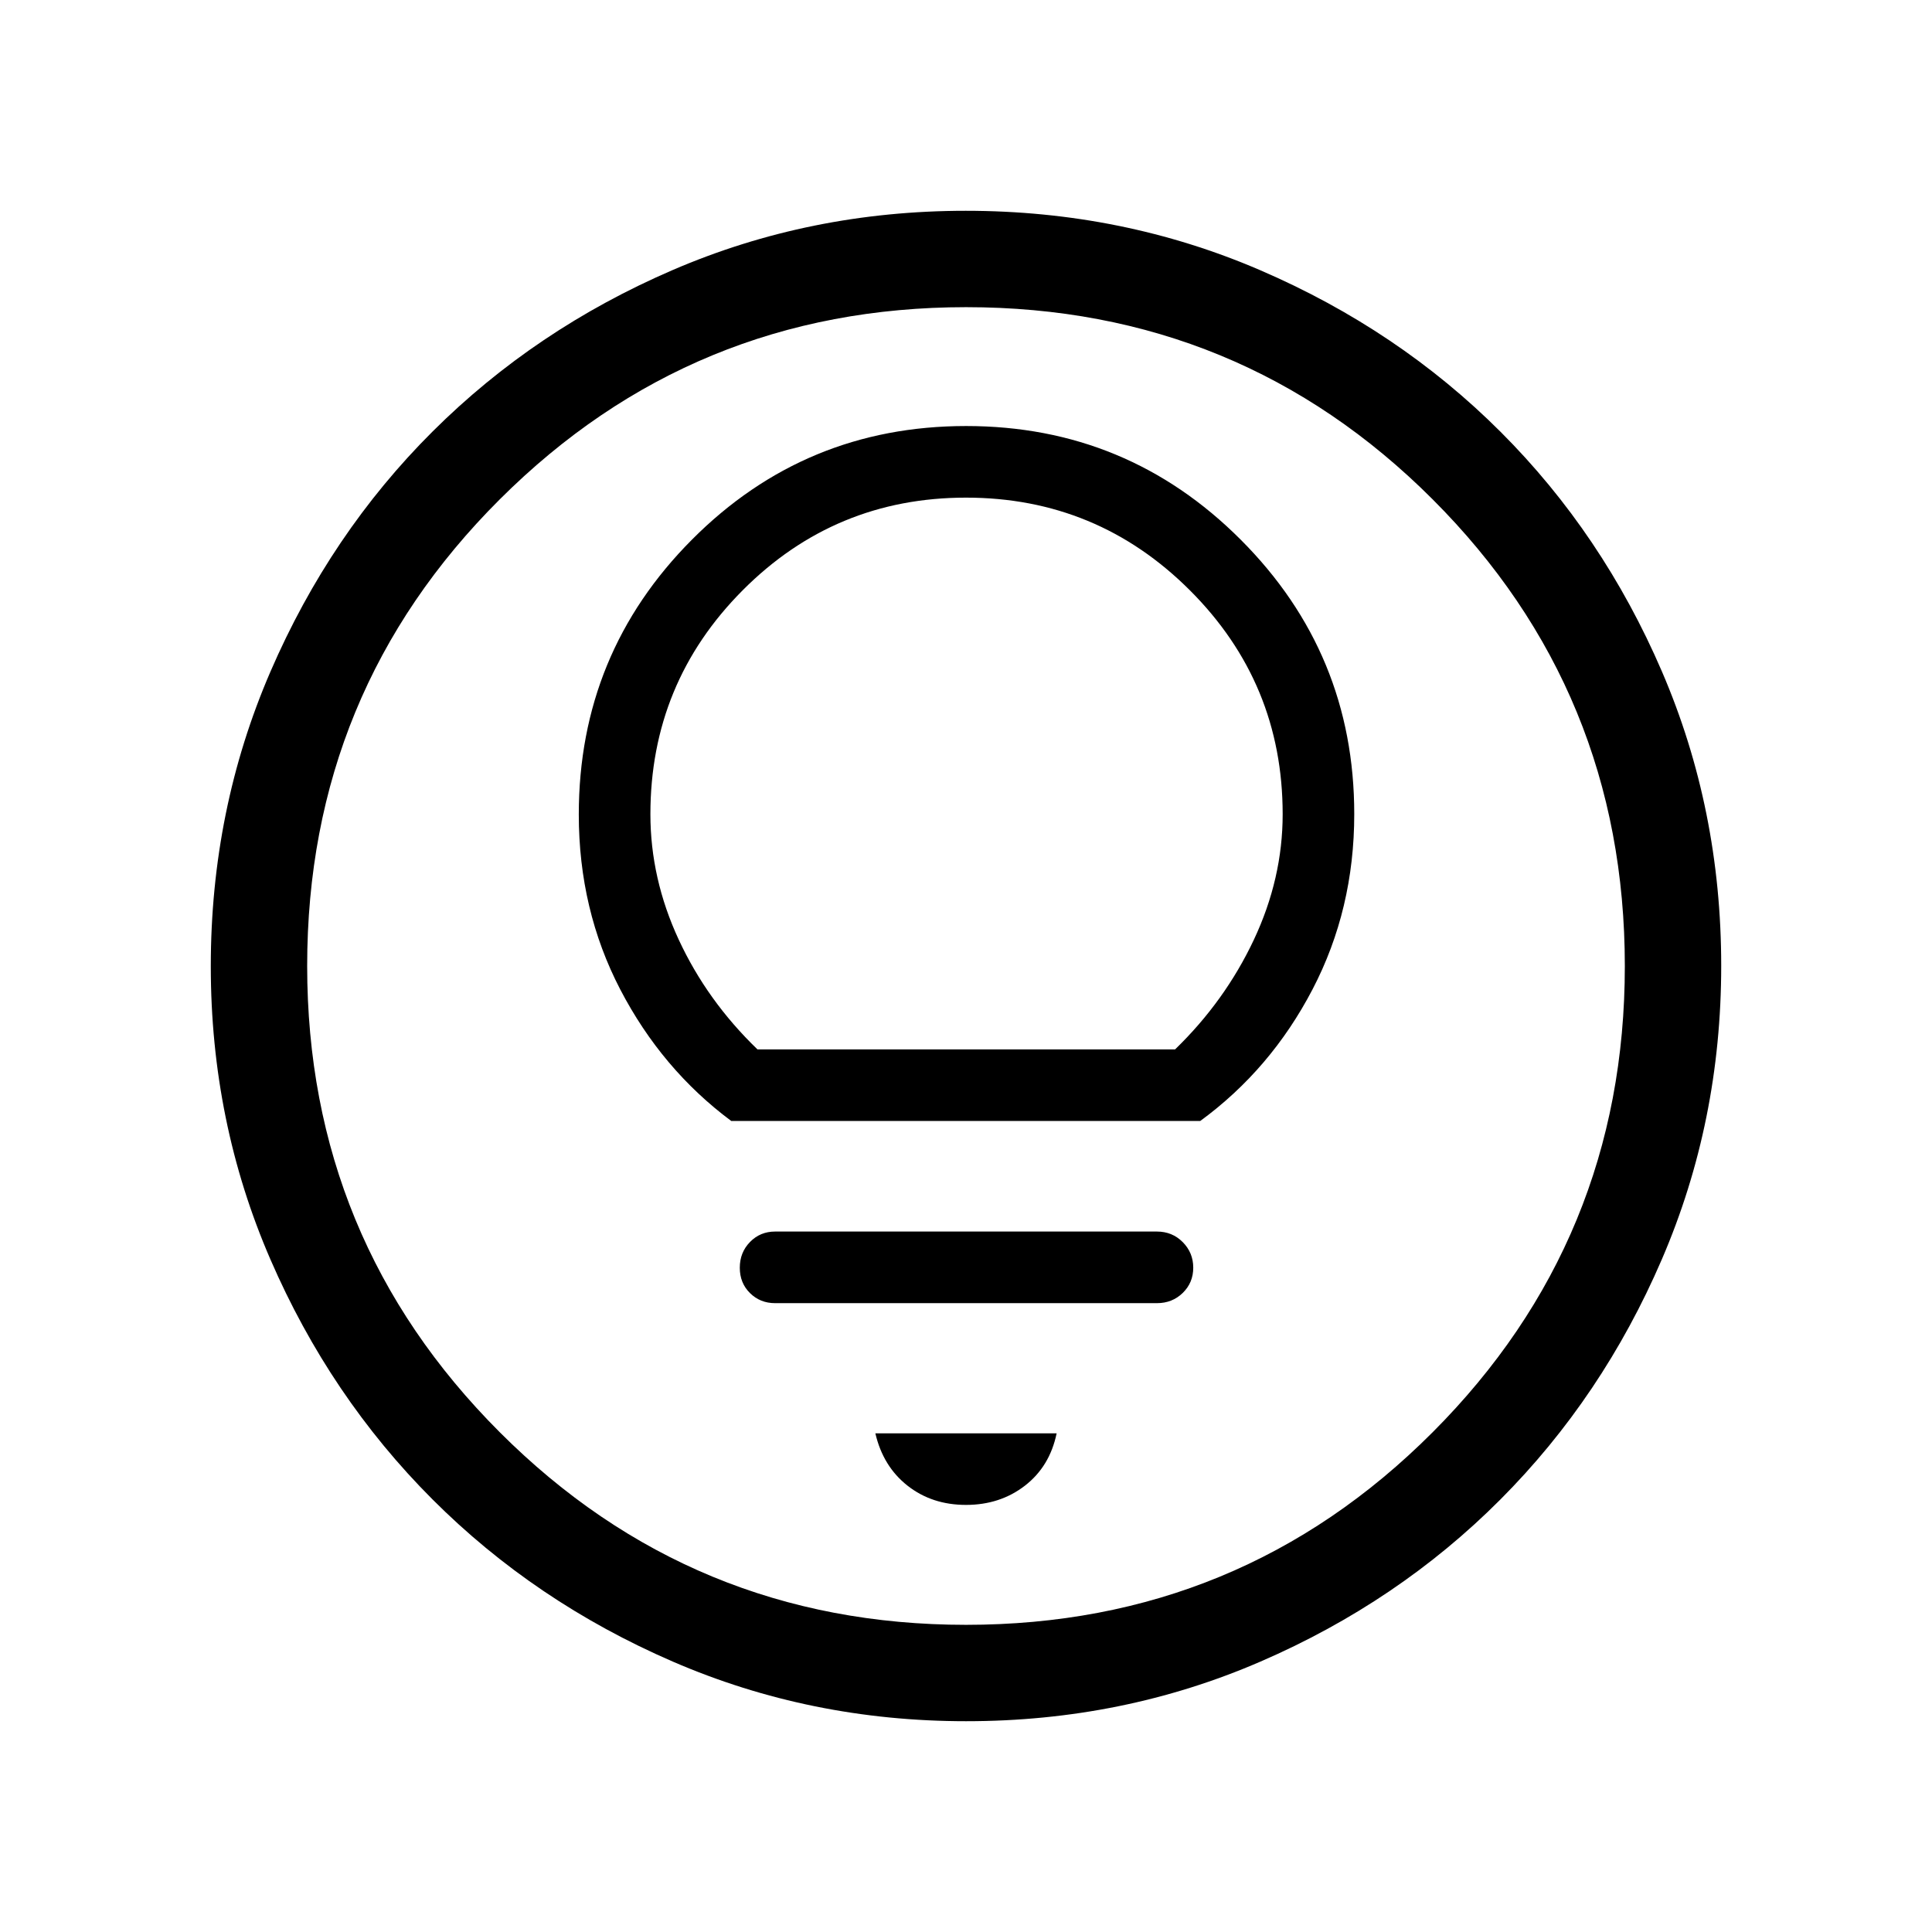 <svg xmlns="http://www.w3.org/2000/svg" height="40" viewBox="0 -960 960 960" width="40"><path d="M480-212.22q16.91 0 29.27-9.55t15.77-26.02h-90.08q3.82 16.44 15.98 26.01 12.15 9.56 29.06 9.56Zm-94.87-100.25h189.74q7.63 0 12.84-5.09t5.21-12.53q0-7.44-5.21-12.7-5.21-5.26-12.84-5.26H385.13q-7.4 0-12.46 5.19-5.07 5.19-5.07 12.79 0 7.6 5.07 12.6 5.06 5 12.46 5Zm-21.77-90.52h233.03q35.08-25.66 55.81-65.42 20.72-39.75 20.72-87.09 0-79.86-56.41-136.33-56.41-56.48-136.45-56.48-80.03 0-136.24 56.46-56.22 56.46-56.22 136.57 0 47.33 20.61 86.95 20.61 39.63 55.15 65.34Zm13.03-35.57q-25.01-24.11-39.11-54.48-14.1-30.37-14.1-62.38 0-65.21 45.84-111.26 45.84-46.05 110.99-46.05 65.14 0 111.24 46.05 46.1 46.05 46.1 111.26 0 32.01-14.35 62.45-14.35 30.43-39.11 54.41h-207.5Zm103.74 333.82q-77.45 0-145.9-29.66T214.87-215q-50.9-50.93-80.51-119.22-29.62-68.28-29.62-145.65 0-77.86 29.66-146.44T215-745.63q50.93-50.73 119.22-80.18 68.28-29.45 145.65-29.45 77.86 0 146.44 29.57 68.59 29.58 119.32 80.27 50.73 50.69 80.18 119.1 29.45 68.41 29.45 146.19 0 77.45-29.5 145.9-29.49 68.45-80.26 119.36-50.77 50.9-119.18 80.51-68.41 29.62-146.19 29.62Zm-.16-47.89q136.38 0 231.89-95.68 95.51-95.68 95.51-231.66 0-136.38-95.48-231.89-95.47-95.51-231.86-95.51-135.97 0-231.68 95.48-95.72 95.47-95.72 231.86 0 135.97 95.68 231.68 95.68 95.72 231.66 95.72ZM480-480Z"/></svg>